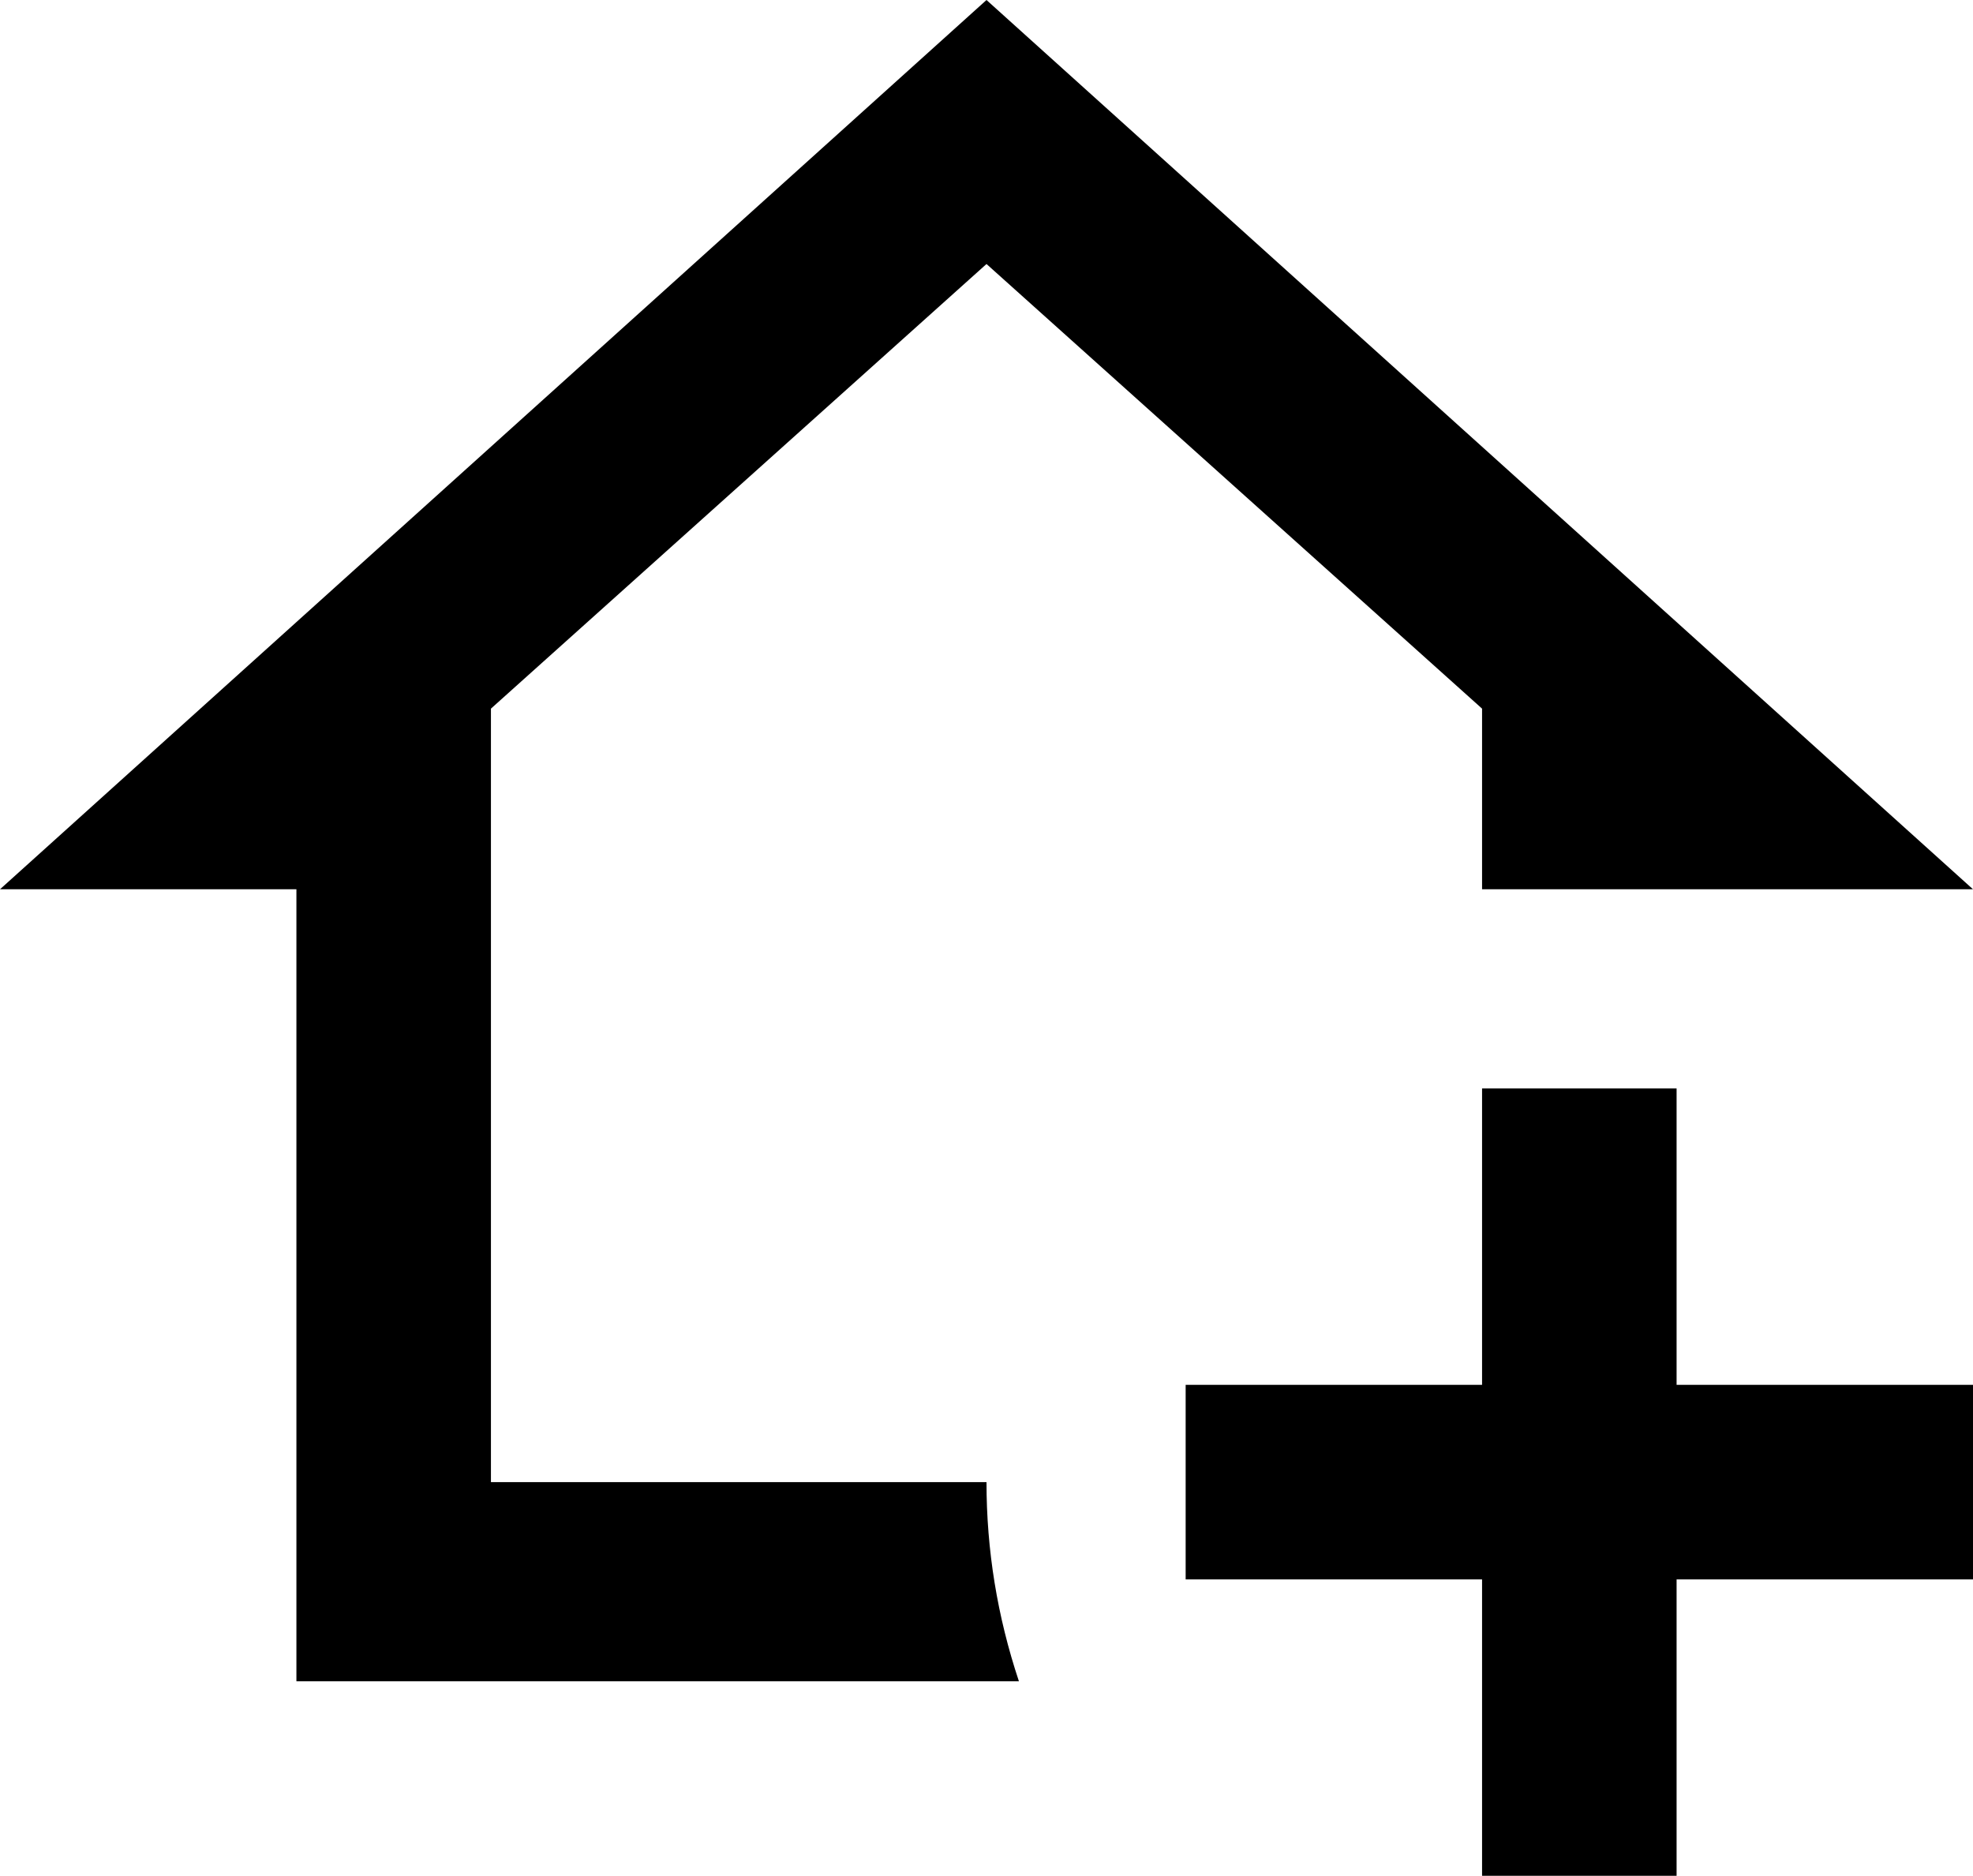 <svg xmlns="http://www.w3.org/2000/svg" viewBox="43 -21 426 405">
      <g transform="scale(1 -1) translate(0 -363)">
        <path d="M363 149H405V85H469V43H405V-21H363V43H299V85H363ZM107 21V192H43L256 384L469 192H363V231L256 327L149 231V64H256Q256 42 263 21Z" />
      </g>
    </svg>